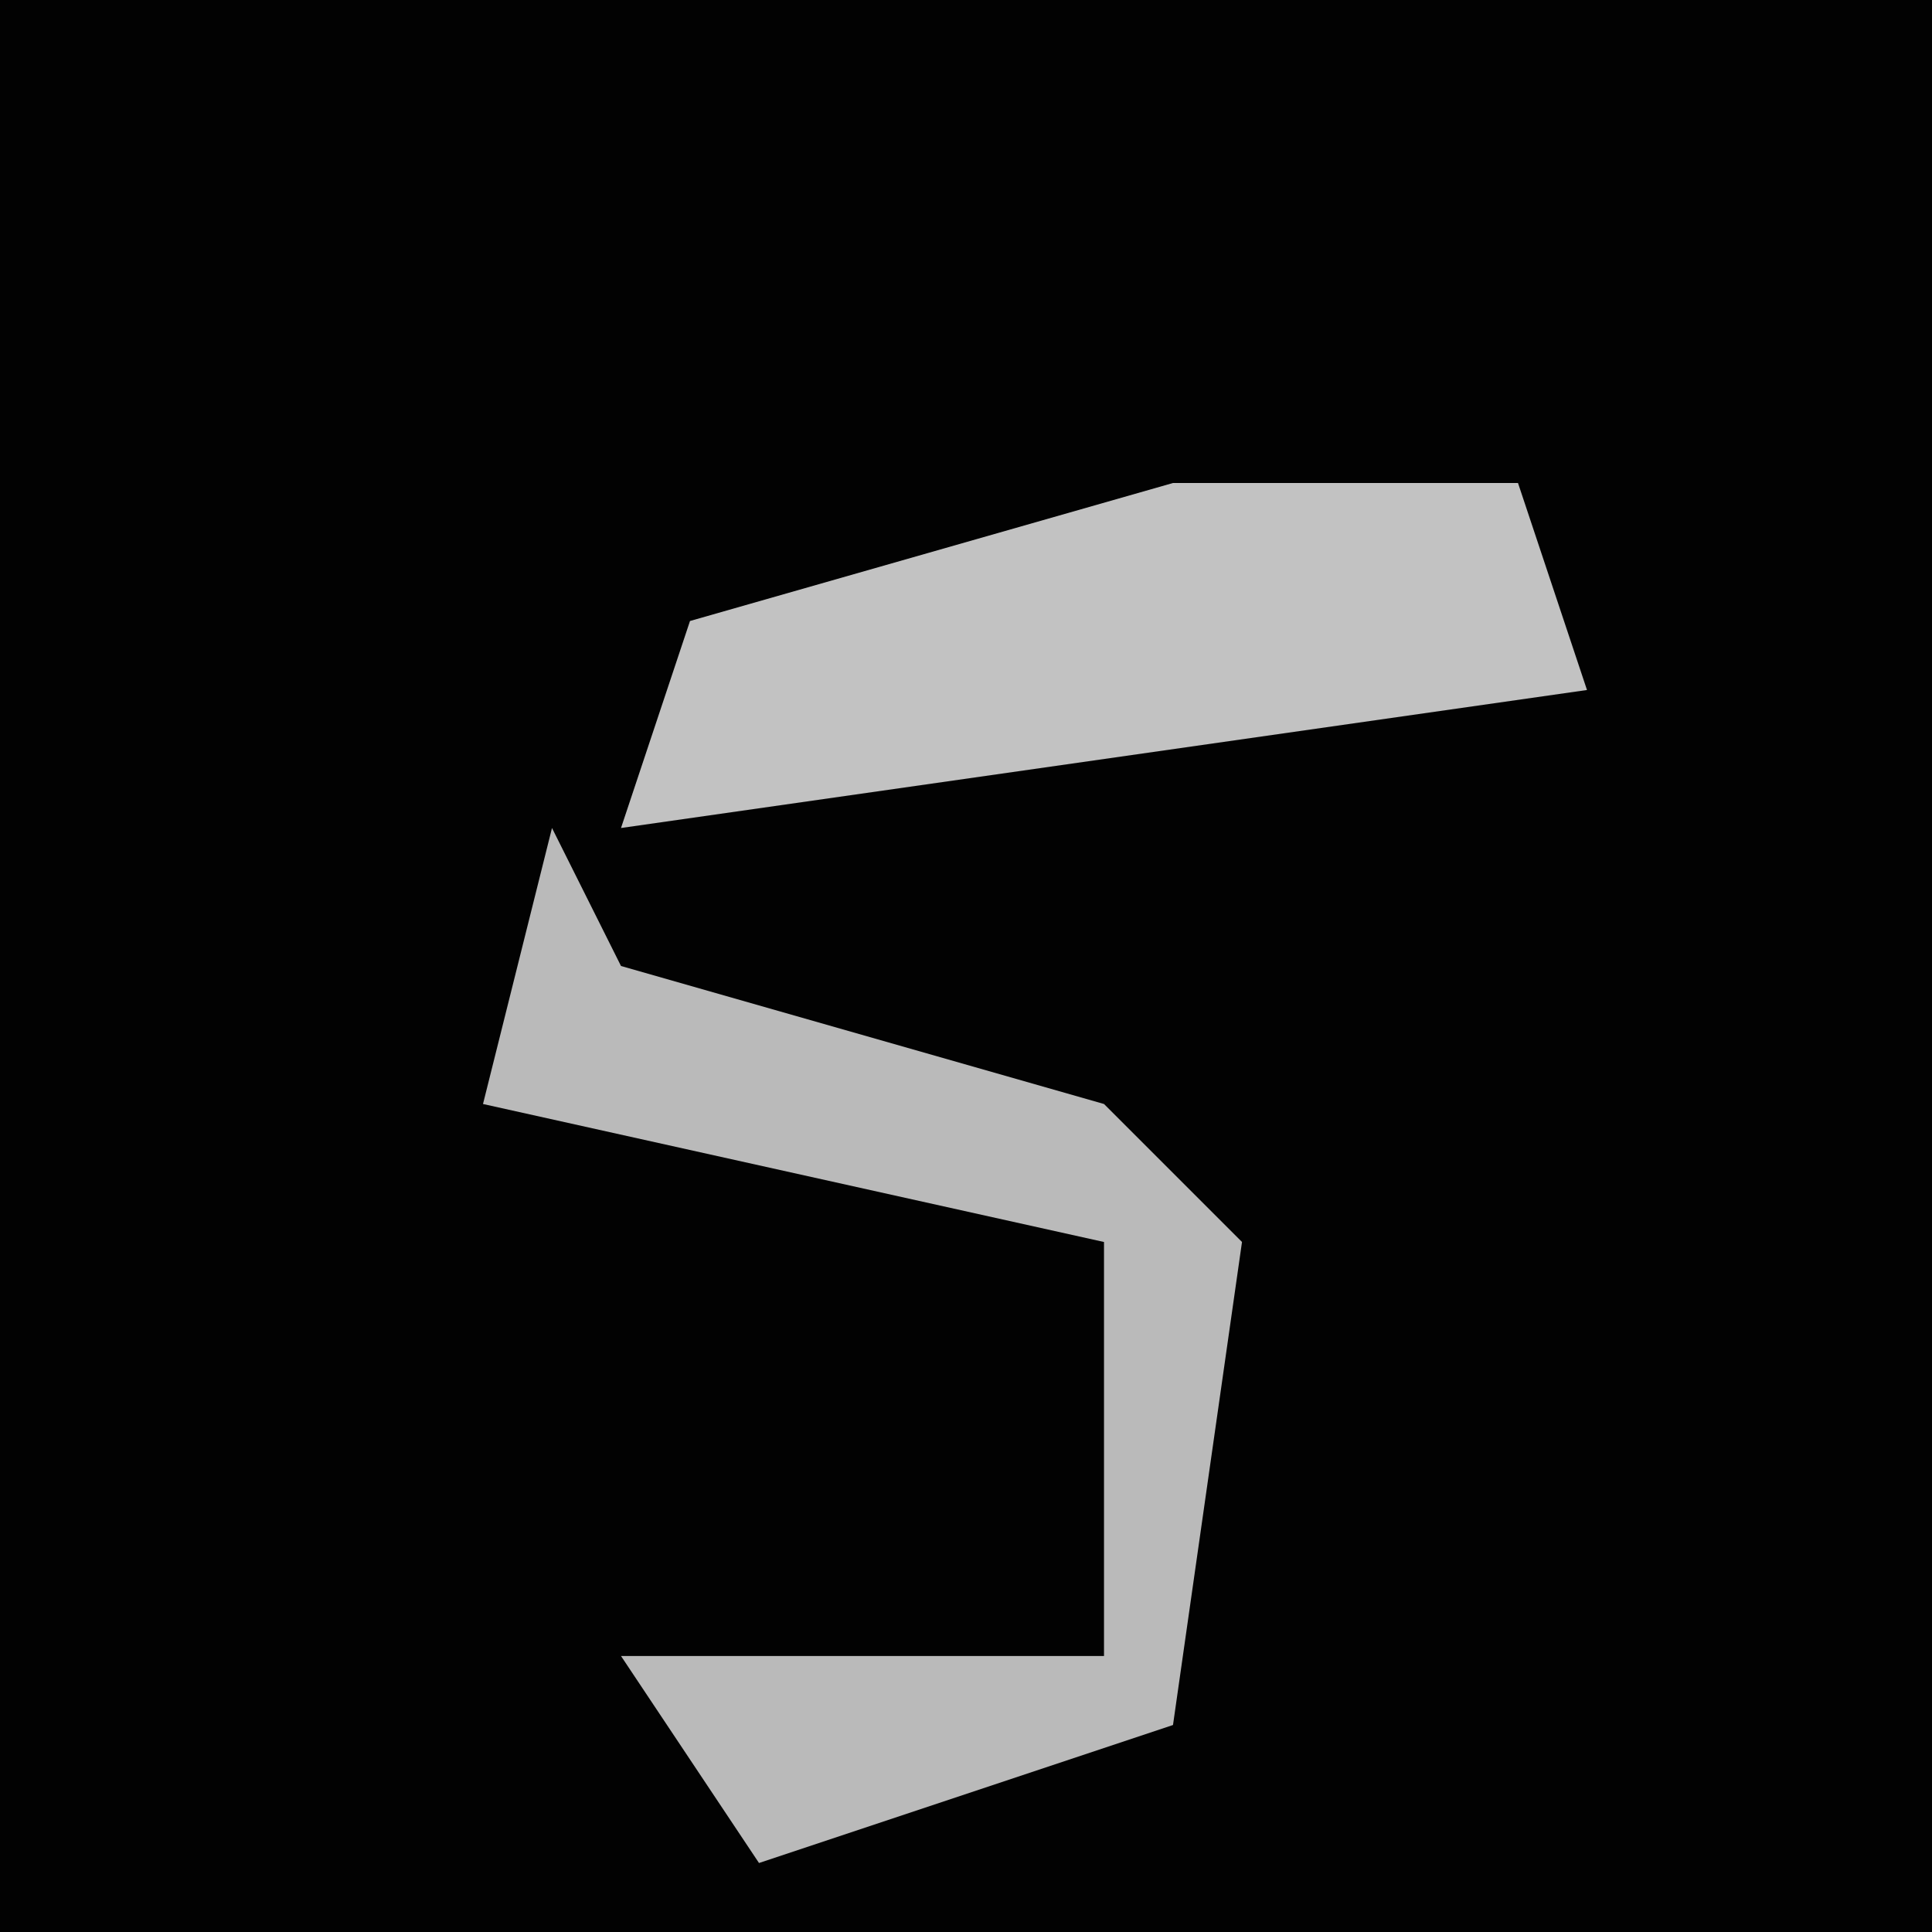 <?xml version="1.0" encoding="UTF-8"?>
<svg version="1.1" xmlns="http://www.w3.org/2000/svg" width="28" height="28">
<path d="M0,0 L28,0 L28,28 L0,28 Z " fill="#020202" transform="translate(0,0)"/>
<path d="M0,0 L1,2 L8,4 L10,6 L9,13 L3,15 L1,12 L8,12 L8,6 L-1,4 Z " fill="#BABABA" transform="translate(8,12)"/>
<path d="M0,0 L5,0 L6,3 L-8,5 L-7,2 Z " fill="#C2C2C2" transform="translate(17,7)"/>
</svg>
